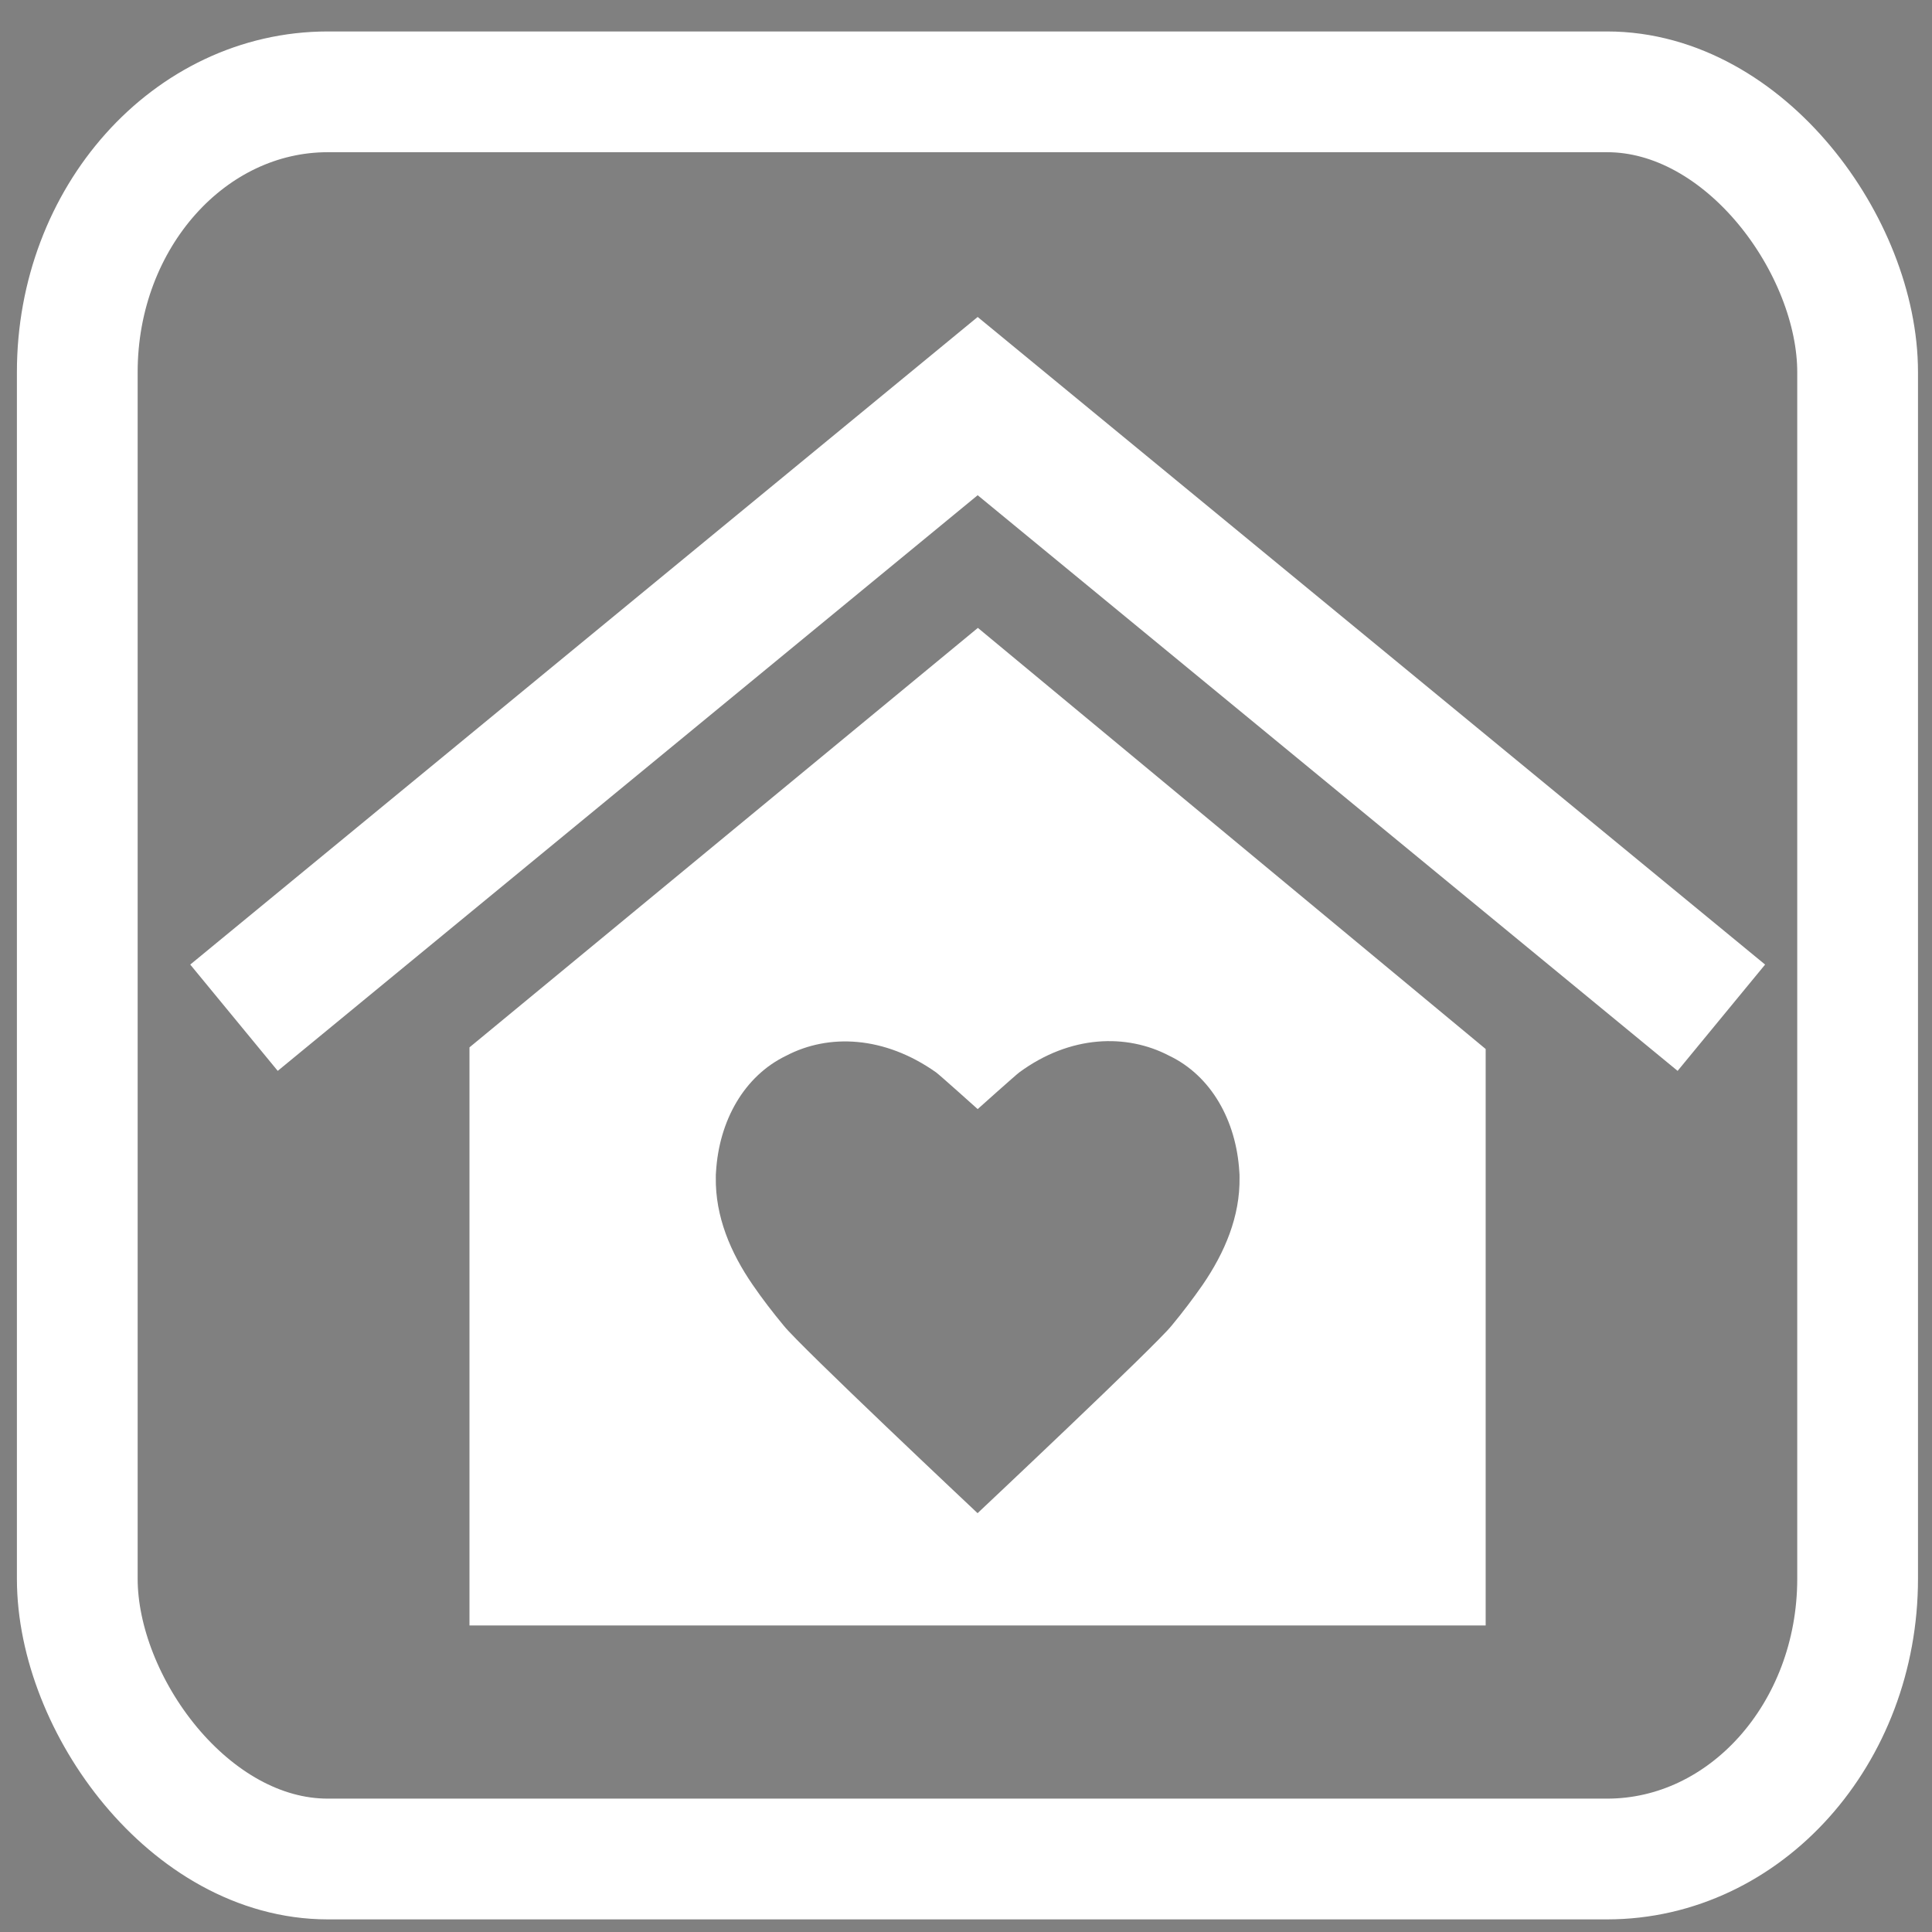 <?xml version="1.0" encoding="UTF-8" standalone="no"?>
<!-- Created with Inkscape (http://www.inkscape.org/) -->
<svg
   xmlns:ns="http://creativecommons.org/ns#"
   xmlns:dc="http://purl.org/dc/elements/1.1/"
   xmlns:cc="http://web.resource.org/cc/"
   xmlns:rdf="http://www.w3.org/1999/02/22-rdf-syntax-ns#"
   xmlns:svg="http://www.w3.org/2000/svg"
   xmlns="http://www.w3.org/2000/svg"
   xmlns:sodipodi="http://sodipodi.sourceforge.net/DTD/sodipodi-0.dtd"
   xmlns:inkscape="http://www.inkscape.org/namespaces/inkscape"
   width="32"
   height="32"
   id="svg2"
   version="1.1"
   inkscape:version="0.45pre1"
   sodipodi:docname="home.svg"
   sodipodi:version="0.32"
   inkscape:output_extension="org.inkscape.output.svg.inkscape"
   sodipodi:docbase="C:\xampp\htdocs\ELSE-DEV\htdocs\img\svg"
   sodipodi:modified="true">
  <rect width="100%" height="100%" fill="#808080" stroke="none"/>
  <defs
     id="defs4" />
  <sodipodi:namedview
     id="base"
     pagecolor="#ffffff"
     bordercolor="#666666"
     borderopacity="1.0"
     inkscape:pageopacity="0.0"
     inkscape:pageshadow="2"
     inkscape:zoom="7.8549247"
     inkscape:cx="25.283557"
     inkscape:cy="15.903569"
     inkscape:document-units="px"
     inkscape:current-layer="layer1"
     showgrid="false"
     inkscape:window-width="1367"
     inkscape:window-height="786"
     inkscape:window-x="1943"
     inkscape:window-y="32"
     inkscape:window-maximized="0"
     width="32px"
     showguides="true"
     inkscape:guide-bbox="true">
    <sodipodi:guide
       orientation="0,1"
       position="3.151,36.819"
       id="guide3842" />
    <sodipodi:guide
       orientation="1,0"
       position="17.314"
       id="guide2991" />
    <sodipodi:guide
       orientation="0,1"
       position="20.615,15.754"
       id="guide2993" />
  </sodipodi:namedview>
  <g
     inkscape:label="Ebene 1"
     inkscape:groupmode="layer"
     id="layer1"
     transform="translate(0,-1020.362)">
    <rect
       style="fill:#1a1a1a;fill-opacity:1;fill-rule:nonzero;stroke:#ffffff;stroke-width:2;stroke-miterlimit:4;stroke-dasharray:none;stroke-opacity:1"
       id="rect15313"
       width="40"
       height="37.207"
       x="46.995"
       y="1018.344"
       rx="4.15"
       ry="4.642" />
    <rect
       style="fill:none;stroke:#ffffff;stroke-width:2;stroke-miterlimit:4;stroke-opacity:1;stroke-dasharray:none"
       id="rect3037"
       width="29.488"
       height="29.27"
       x="1.28"
       y="1021.883"
       ry="4.642"
       rx="4.15" />
    <g
       id="g2222"
       transform="matrix(3.385874e-2,0,0,3.385874e-2,3.151,1023.406)"
       style="fill:#ffffff">
      <g
         id="g2183"
         style="fill:#ffffff">
	<path
   id="path2185"
   d="M 770.4,381.95 L 727.6,433.95 L 385.2,152.35 L 42.8,433.95 L 0,381.95 L 385.2,65.15 L 770.4,381.95 z M 385.3,217.25 L 633.7,423.25 L 633.7,615.851 L 633.7,674.851 L 633.7,705.25 L 136.6,705.25 L 136.6,674.051 L 136.6,615.851 L 136.6,422.451 L 385.3,217.25 z M 405.601,434.65 C 403.874,435.916 385.201,452.65 385.201,452.65 C 385.201,452.65 366.502,435.849 364.801,434.65 C 339.519,416.826 312.301,415.65 291.501,426.55 C 271.001,436.448 258.701,458.248 257.201,483.35 C 257.101,484.248 257.101,485.15 257.101,486.05 C 256.801,505.15 264.301,522.85 275.101,538.55 C 279.901,545.55 285.001,552.15 290.301,558.55 C 298.101,568.448 385.151,650.317 385.151,650.317 C 385.151,650.317 472.3,568.35 480.101,558.55 C 485.401,552.15 490.499,545.448 495.299,538.55 C 506.101,522.748 513.601,505.15 513.299,486.05 C 513.299,485.15 513.299,484.248 513.199,483.35 C 511.699,458.248 499.399,436.35 478.899,426.55 C 458.101,415.65 430.544,416.354 405.601,434.65 z "
   style="fill:#ffffff" />

</g>
      <g
         id="g2187"
         style="fill:#ffffff">
</g>
      <g
         id="g2189"
         style="fill:#ffffff">
</g>
      <g
         id="g2191"
         style="fill:#ffffff">
</g>
      <g
         id="g2193"
         style="fill:#ffffff">
</g>
      <g
         id="g2195"
         style="fill:#ffffff">
</g>
      <g
         id="g2197"
         style="fill:#ffffff">
</g>
      <g
         id="g2199"
         style="fill:#ffffff">
</g>
      <g
         id="g2201"
         style="fill:#ffffff">
</g>
      <g
         id="g2203"
         style="fill:#ffffff">
</g>
      <g
         id="g2205"
         style="fill:#ffffff">
</g>
      <g
         id="g2207"
         style="fill:#ffffff">
</g>
      <g
         id="g2209"
         style="fill:#ffffff">
</g>
      <g
         id="g2211"
         style="fill:#ffffff">
</g>
      <g
         id="g2213"
         style="fill:#ffffff">
</g>
      <g
         id="g2215"
         style="fill:#ffffff">
</g>
    </g>
  </g>
</svg>
